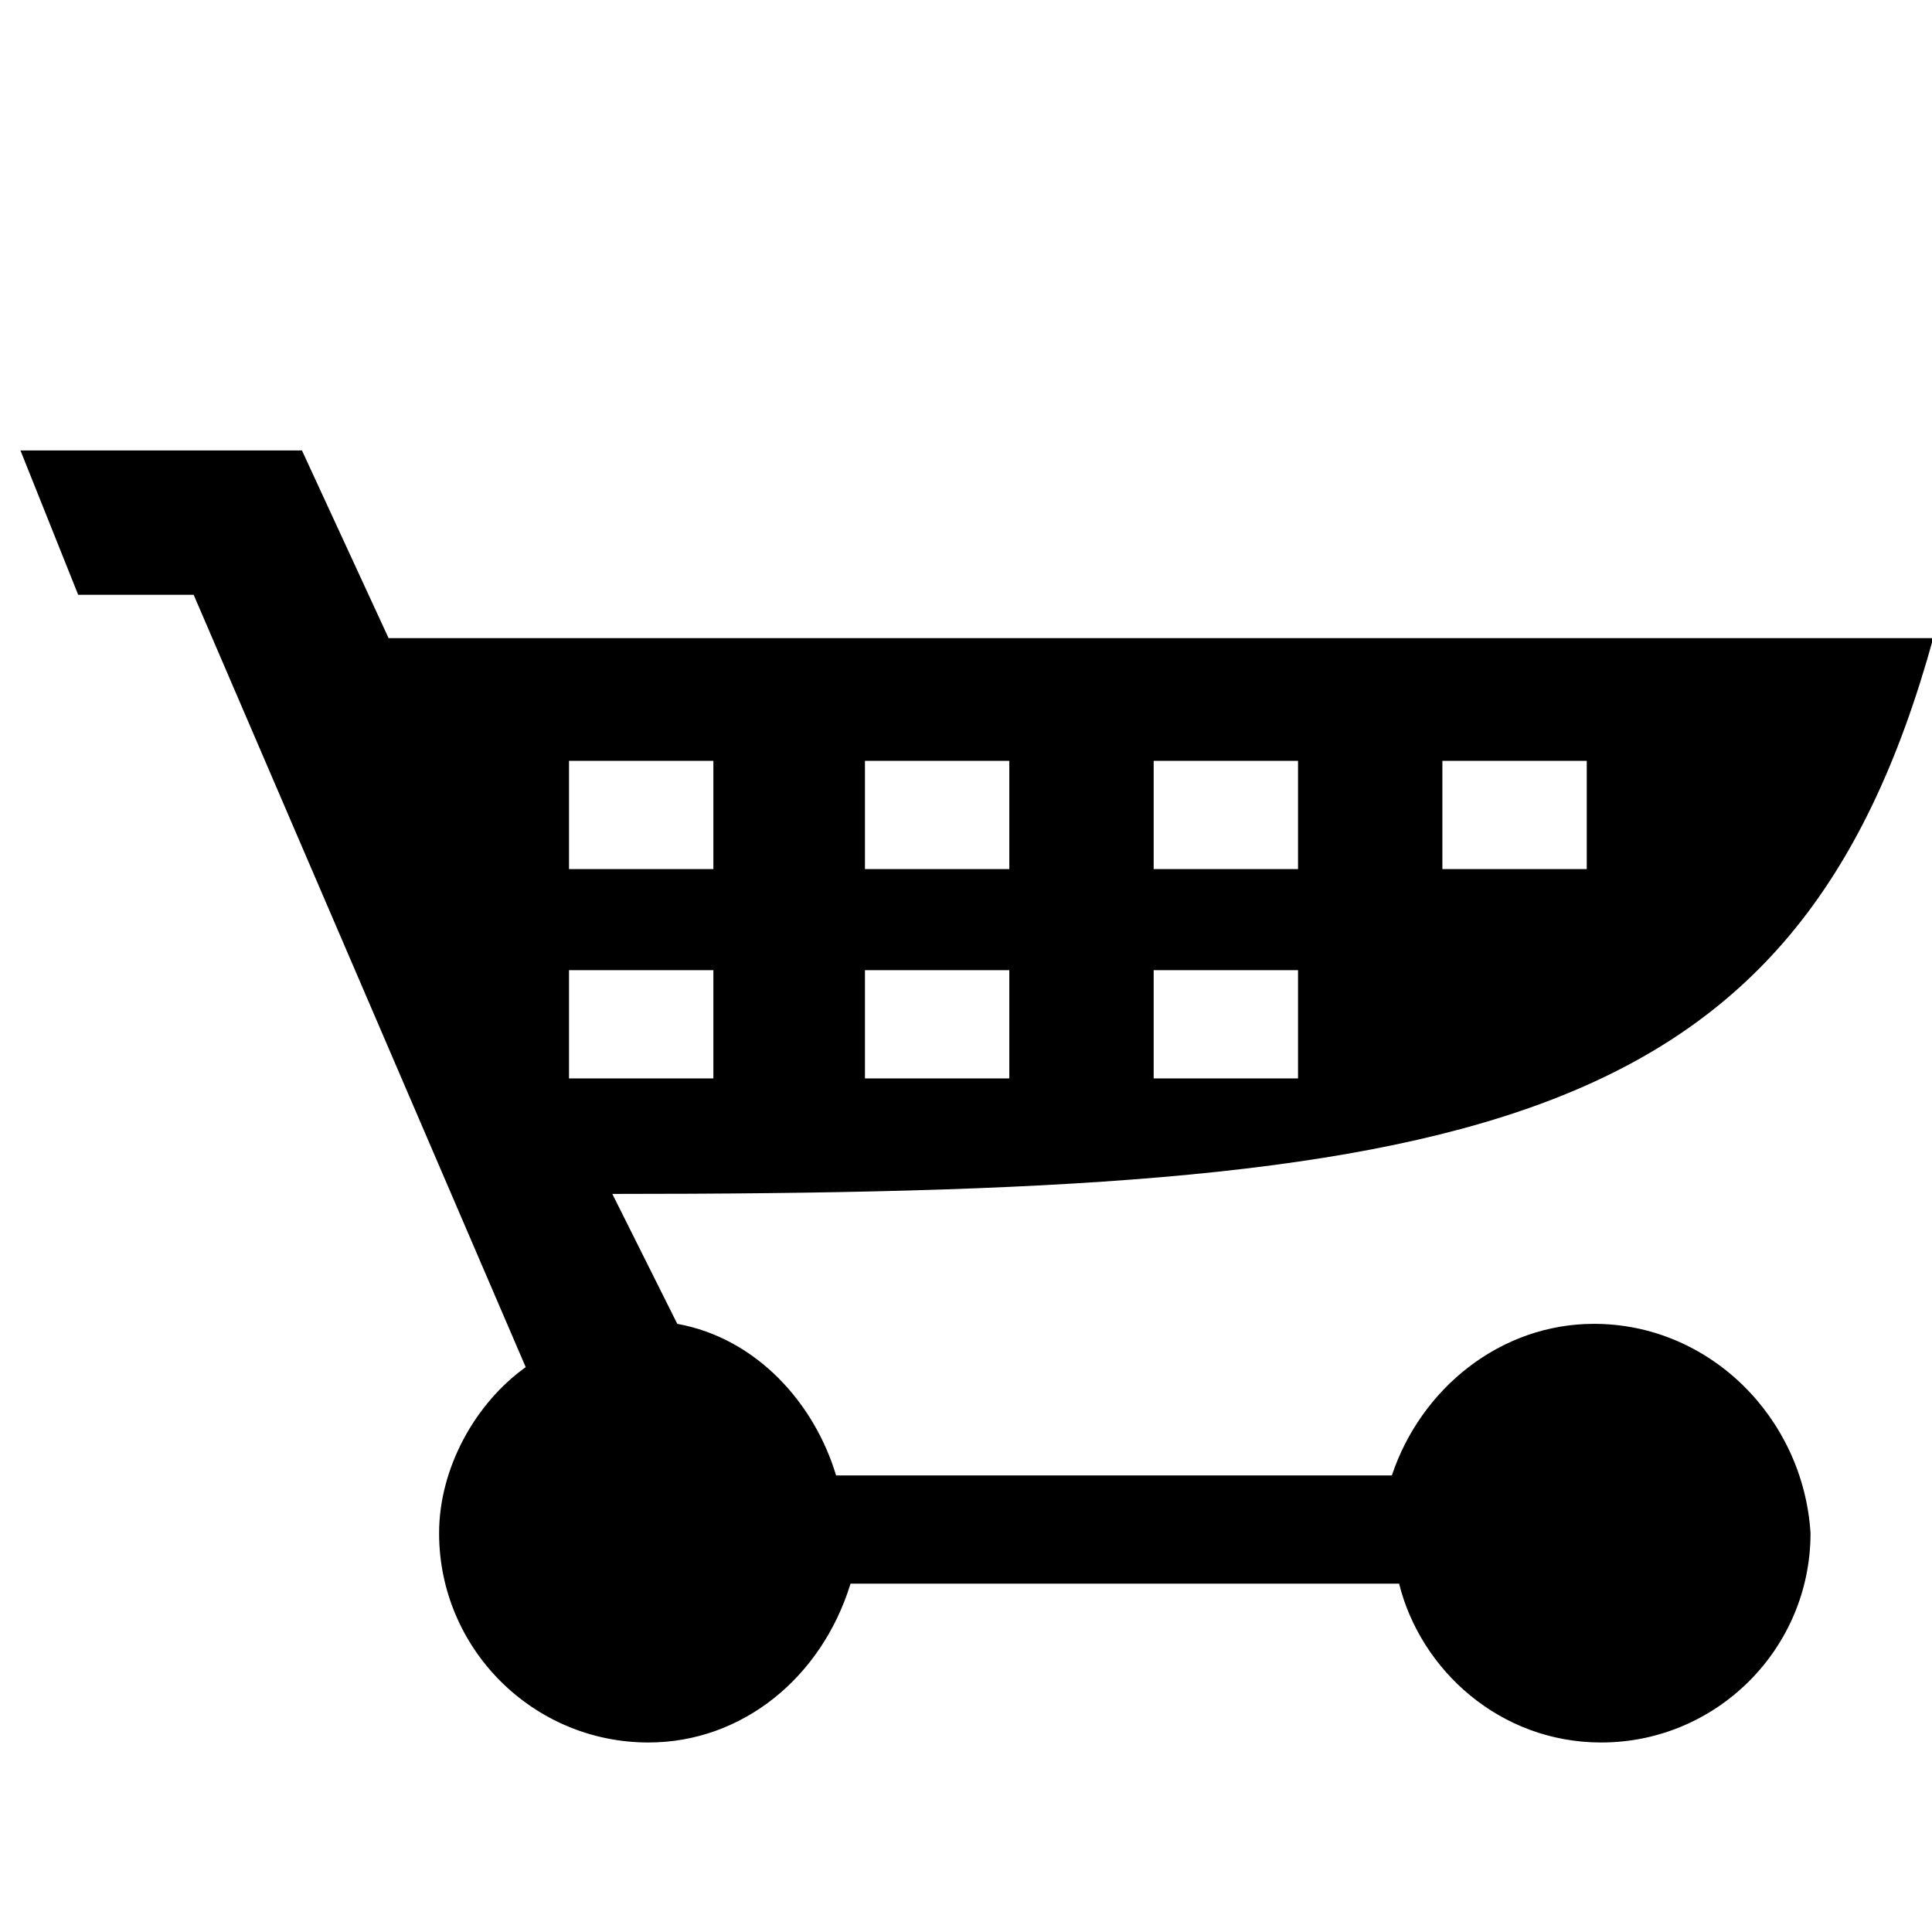 <svg xmlns="http://www.w3.org/2000/svg" viewBox="0 0 1024 1024"><path d="M844.84 701.665c-49.734 0-91.816 34.429-107.121 80.339H443.137c-11.476-38.258-42.081-72.687-84.163-80.339l-34.429-68.863c455.261 0 627.416-30.605 700.109-294.582h-818.7l-45.911-99.468H10.84l30.605 76.516h61.21l175.985 409.35c-26.782 19.129-45.911 53.558-45.911 87.992 0 61.21 49.734 110.945 110.945 110.945 49.734 0 91.816-34.429 107.121-84.163h290.753c11.476 45.911 53.558 84.163 107.121 84.163 61.21 0 110.945-49.734 110.945-110.945-3.823-61.21-53.558-110.945-114.774-110.945zm-80.345-298.406h76.516v57.387h-76.516v-57.387zm-153.027 0h76.516v57.387h-76.516v-57.387zm0 110.945h76.516v57.387h-76.516v-57.387zM458.442 403.259h76.516v57.387h-76.516v-57.387zm0 110.945h76.516v57.387h-76.516v-57.387zM301.587 403.259h76.516v57.387h-76.516v-57.387zm0 110.945h76.516v57.387h-76.516v-57.387z"/></svg>
